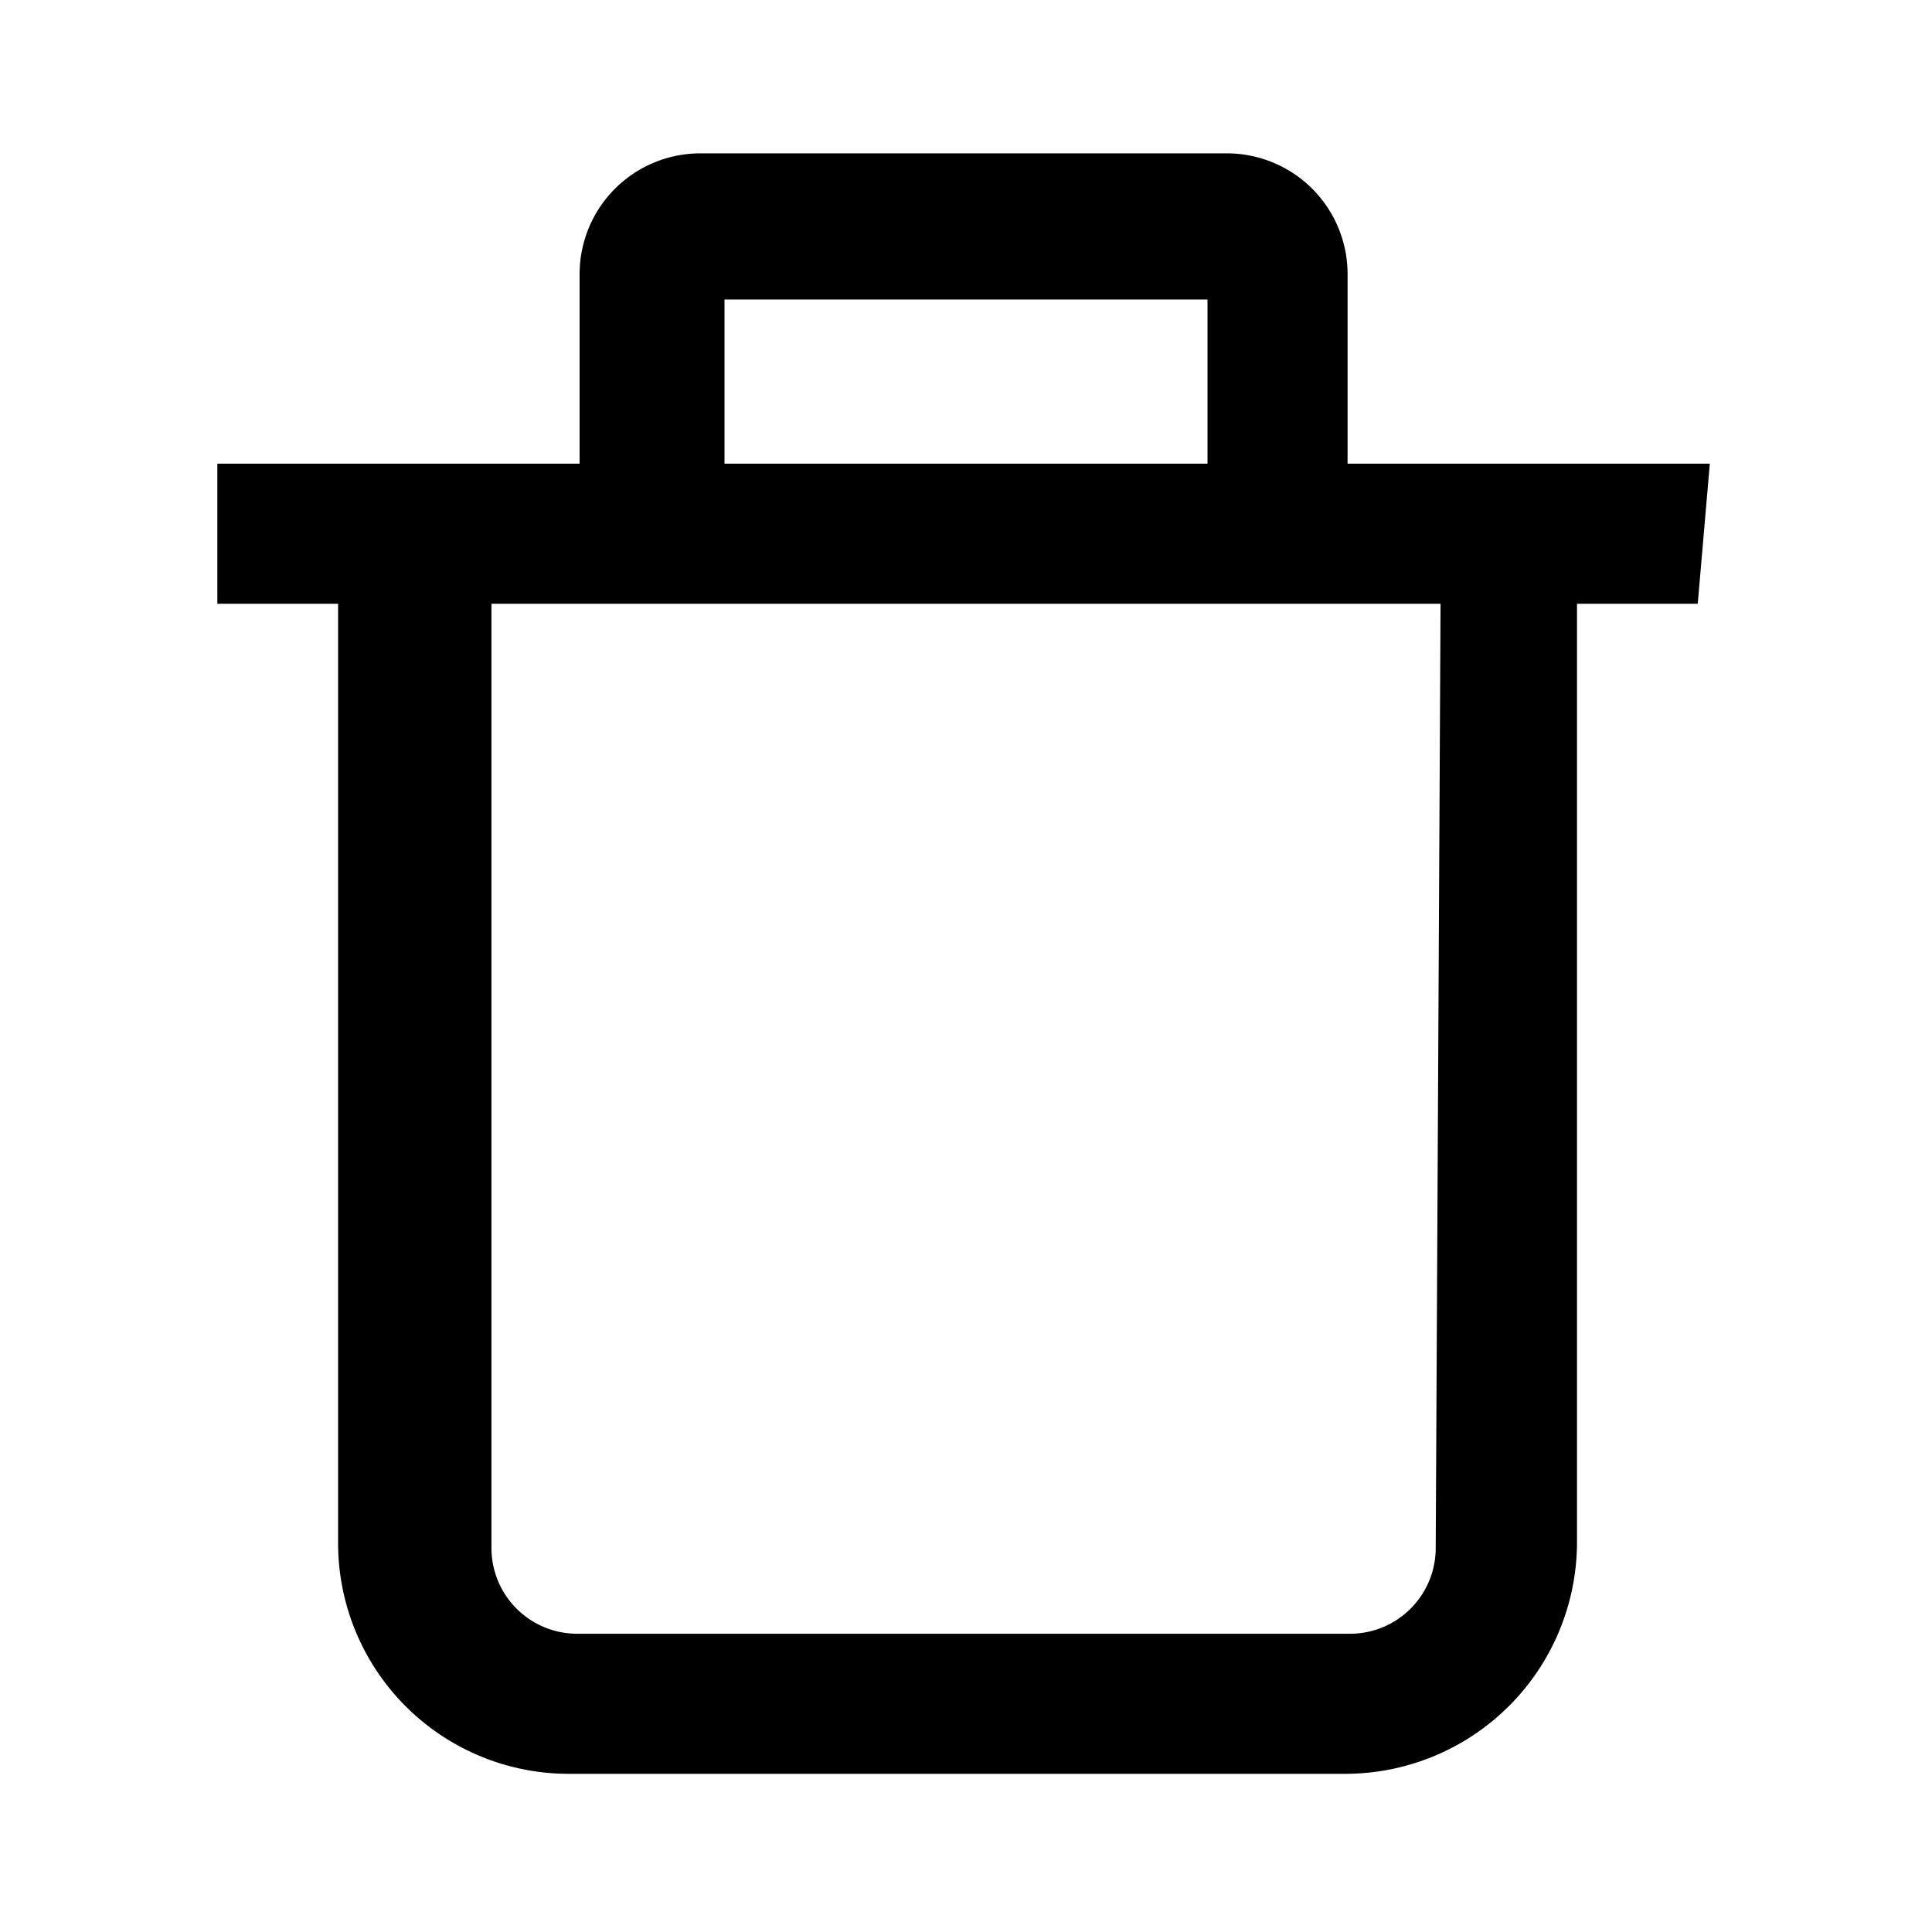 <svg xmlns="http://www.w3.org/2000/svg" class="icon icon-remove" width="16" height="16" viewBox="0 0 16 16"><path d="M14.16,3.84h-3V2.27a1,1,0,0,0-1-1H5.8a1,1,0,0,0-1,1V3.84h-3V5h1v7.78a1.91,1.91,0,0,0,1.91,1.91h6.44a1.92,1.92,0,0,0,1.91-1.91V5h1ZM6,2.48H10V3.84H6Zm5.89,10.34a.71.71,0,0,1-.71.71H4.78a.71.71,0,0,1-.71-.71V5h7.86Z"></path></svg>